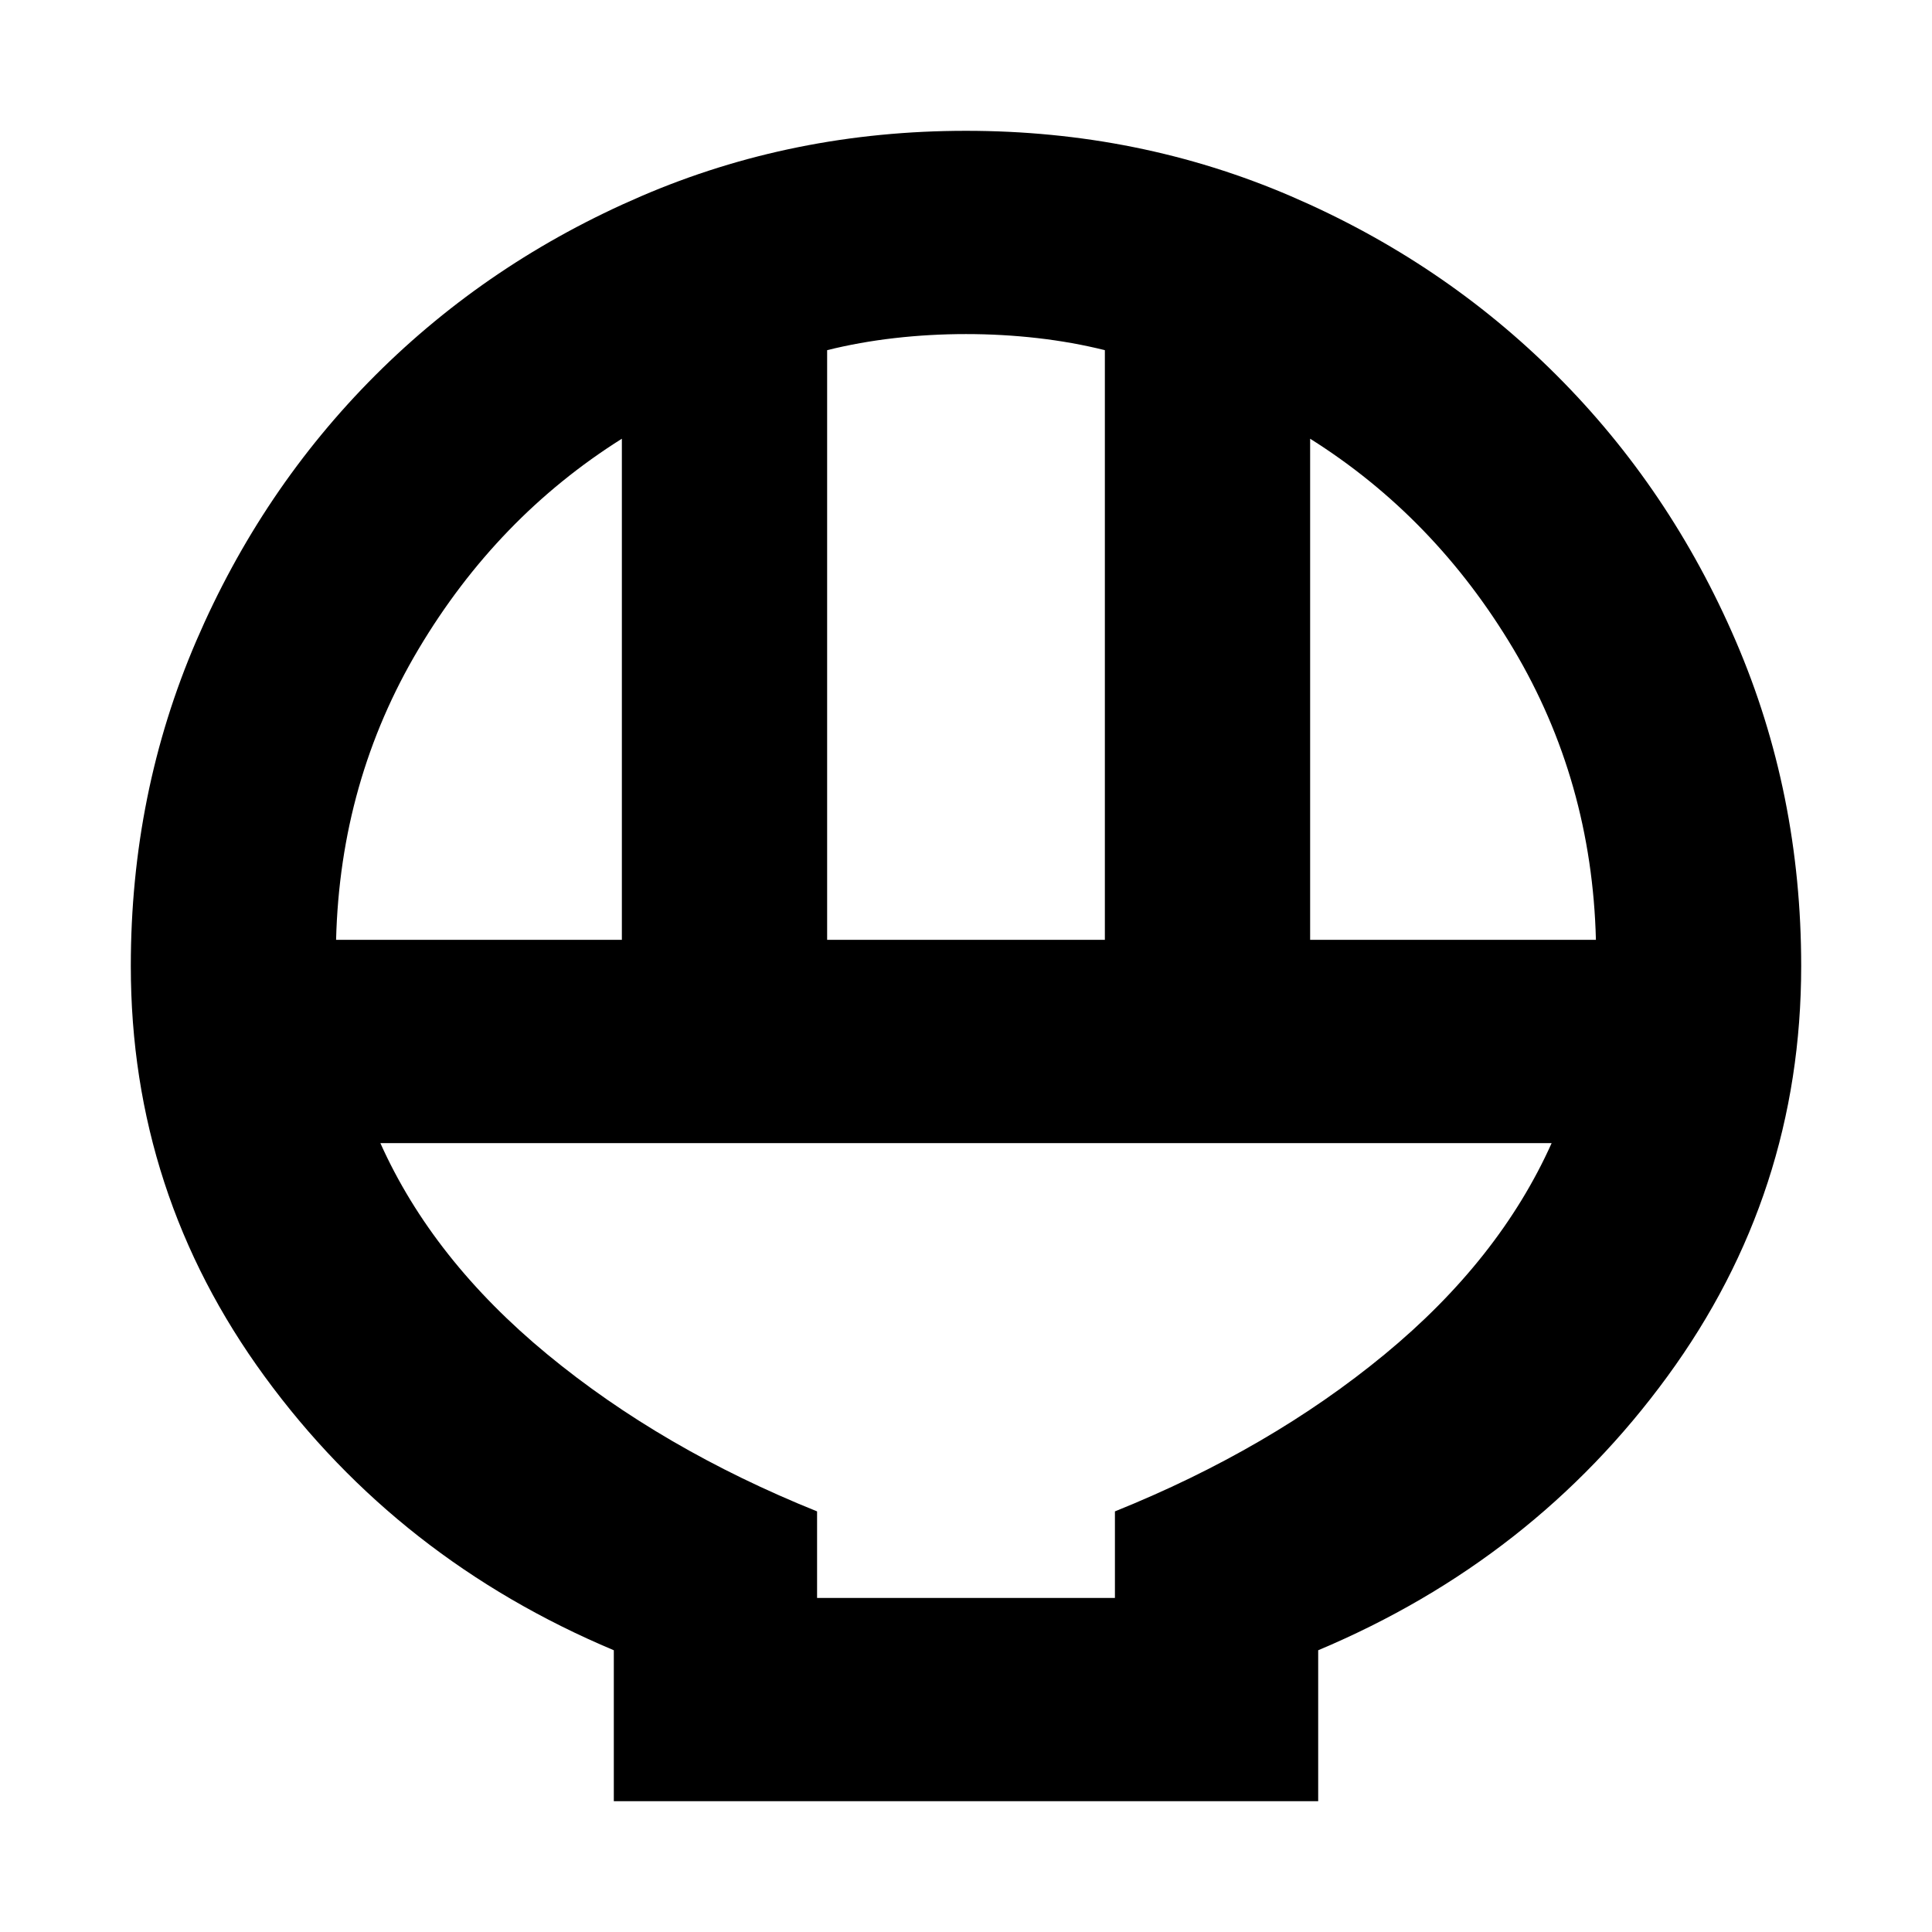 <svg xmlns="http://www.w3.org/2000/svg" height="24" width="24"><path d="M7.625 22.375V20.5Q4.95 19.375 3.288 17.1Q1.625 14.825 1.625 12Q1.625 9.85 2.438 7.962Q3.25 6.075 4.662 4.662Q6.075 3.25 7.963 2.438Q9.85 1.625 12 1.625Q14.15 1.625 16.038 2.438Q17.925 3.25 19.337 4.662Q20.75 6.075 21.562 7.962Q22.375 9.85 22.375 12Q22.375 14.825 20.712 17.1Q19.05 19.375 16.375 20.5V22.375ZM10.275 11.675H13.725V4.35Q13.325 4.25 12.888 4.2Q12.45 4.15 12 4.15Q11.55 4.15 11.113 4.2Q10.675 4.25 10.275 4.35ZM4.175 11.675H7.725V5.45Q6.175 6.425 5.2 8.062Q4.225 9.7 4.175 11.675ZM16.275 11.675H19.825Q19.775 9.7 18.8 8.062Q17.825 6.425 16.275 5.45ZM10.15 19.85H13.85V18.775Q15.775 18 17.2 16.825Q18.625 15.65 19.275 14.2H4.725Q5.375 15.65 6.8 16.825Q8.225 18 10.15 18.775ZM13.85 19.85H10.15Q10.15 19.85 10.15 19.85Q10.15 19.85 10.15 19.85H13.85Q13.85 19.85 13.85 19.85Q13.85 19.85 13.85 19.85Z"/></svg>
